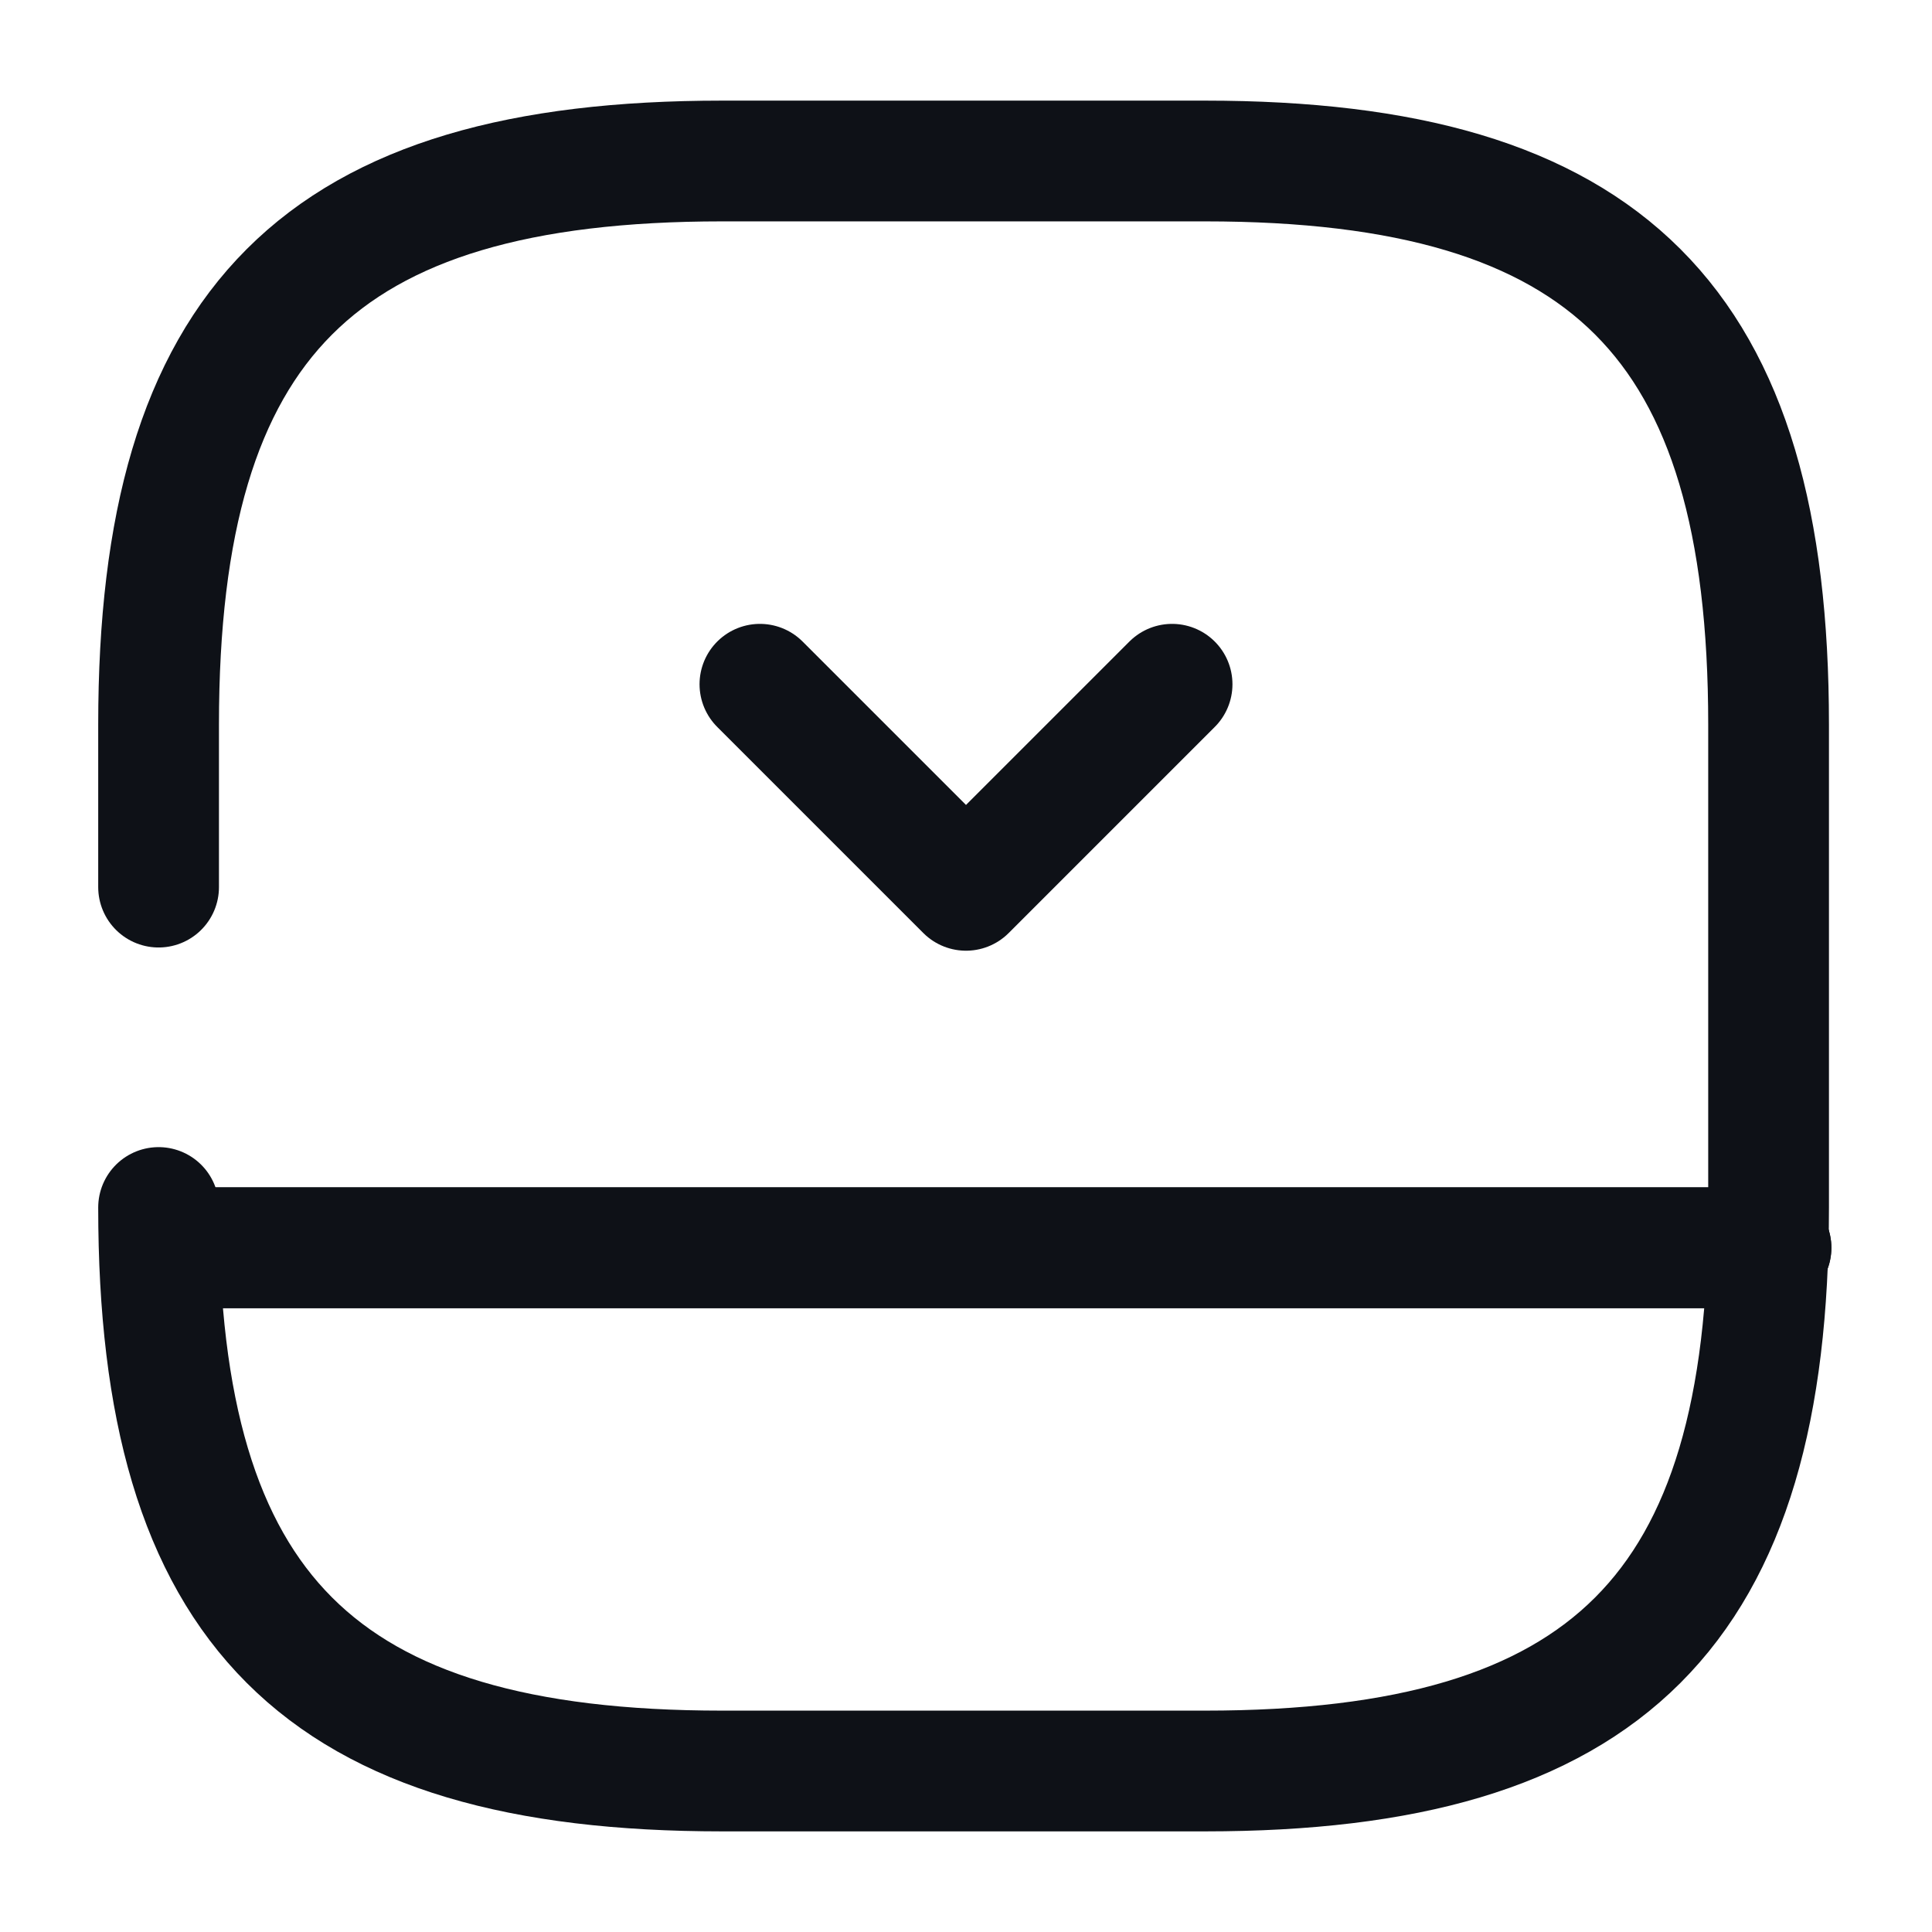 <svg width="24" height="24" viewBox="0 0 24 24" fill="none" xmlns="http://www.w3.org/2000/svg">
<path d="M22 15.5H2" stroke="#0E1117" stroke-width="1.5" stroke-linecap="round" stroke-linejoin="round"/>
<path d="M14.56 8.5L12 11.06L9.44 8.5" stroke="#0E1117" stroke-width="1.5" stroke-linecap="round" stroke-linejoin="round"/>
<path d="M22 15.5H2" stroke="#0E1117" stroke-width="1.5" stroke-linecap="round" stroke-linejoin="round"/>
<path d="M1.97 11.02V9C1.97 4 3.97 2 8.97 2H14.97C19.97 2 21.97 4 21.97 9V15C21.97 20 19.97 22 14.97 22H8.97C3.97 22 1.97 20 1.97 15" stroke="#0E1117" stroke-width="1.5" stroke-linecap="round" stroke-linejoin="round"/>
</svg>
